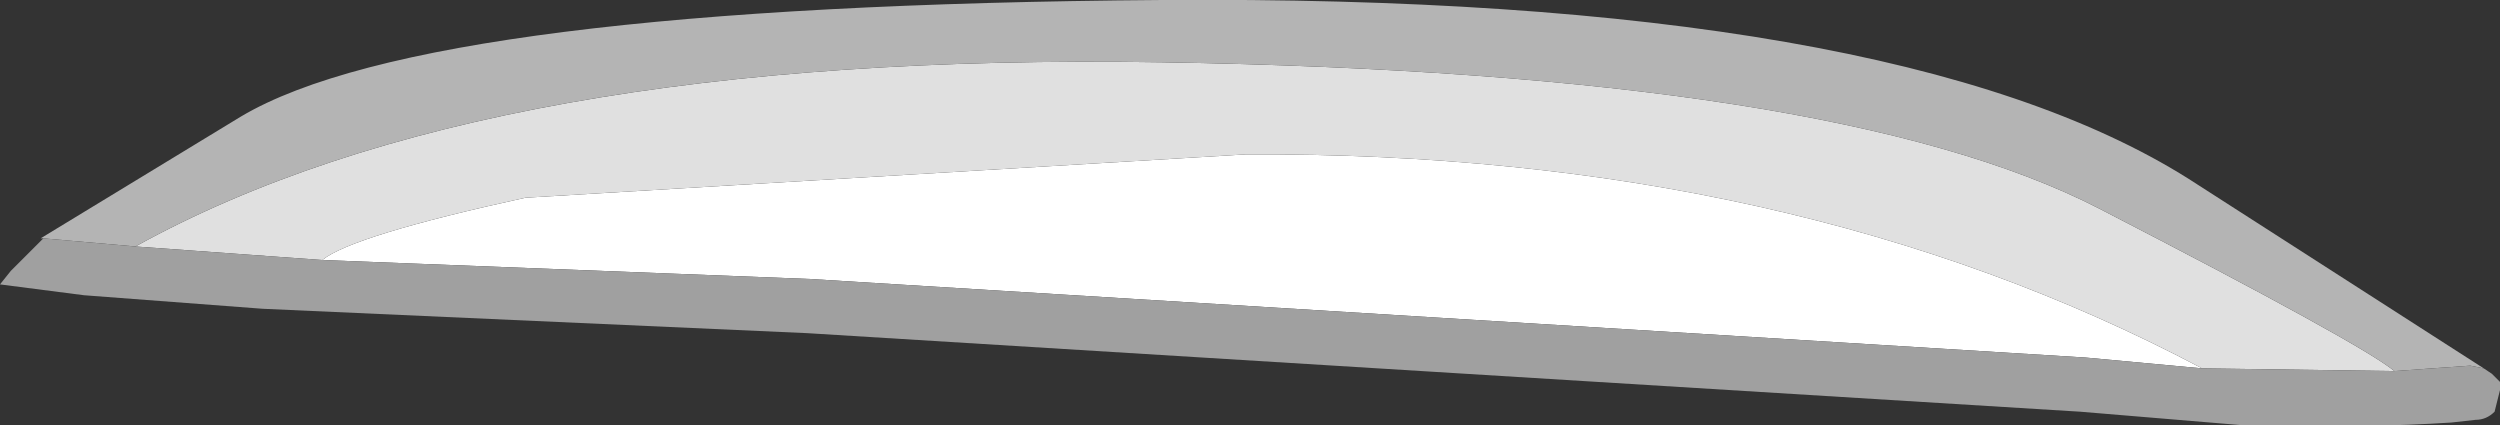 <?xml version="1.0" encoding="UTF-8" standalone="no"?>
<svg xmlns:ffdec="https://www.free-decompiler.com/flash" xmlns:xlink="http://www.w3.org/1999/xlink" ffdec:objectType="shape" height="7.85px" width="46.15px" xmlns="http://www.w3.org/2000/svg">
  <rect width="100%" height="100%" fill="#333333" stroke="none"/>
  <g transform="matrix(1.0, 0.0, 0.0, 1.0, 46.35, 11.1)">
    <path d="M-40.4 -6.3 Q-39.85 -6.75 -36.65 -7.45 L-23.35 -8.25 Q-13.25 -8.3 -5.7 -4.3 L-7.85 -4.5 -31.4 -5.95 -40.4 -6.3" fill="#ffffff" fill-rule="evenodd" stroke="none"/>
    <path d="M-43.85 -6.55 Q-37.35 -10.15 -24.9 -9.95 -12.45 -9.75 -7.6 -7.25 -2.75 -4.75 -2.15 -4.25 L-5.7 -4.3 Q-13.25 -8.3 -23.35 -8.25 L-36.65 -7.45 Q-39.85 -6.75 -40.4 -6.3 L-43.85 -6.55" fill="#e0e0e0" fill-rule="evenodd" stroke="none"/>
    <path d="M-45.55 -6.7 L-45.6 -6.7 -41.9 -8.95 Q-38.45 -11.0 -24.9 -11.1 -11.35 -11.2 -5.95 -7.8 L-0.5 -4.3 -0.75 -4.35 -2.15 -4.25 Q-2.75 -4.75 -7.6 -7.25 -12.45 -9.75 -24.9 -9.95 -37.35 -10.15 -43.85 -6.55 L-45.55 -6.7" fill="#b4b4b4" fill-rule="evenodd" stroke="none"/>
    <path d="M-45.55 -6.7 L-43.85 -6.55 -40.4 -6.3 -31.4 -5.95 -7.85 -4.5 -5.7 -4.3 -2.15 -4.25 -0.75 -4.35 -0.5 -4.3 -0.35 -4.2 -0.2 -4.05 -0.2 -3.9 -0.3 -3.5 Q-0.45 -3.35 -0.65 -3.35 L-1.1 -3.3 Q-2.65 -3.2 -4.45 -3.25 L-4.95 -3.25 -7.95 -3.5 -31.45 -4.95 -41.5 -5.4 -44.8 -5.65 -46.35 -5.85 -46.15 -6.1 -45.55 -6.7" fill="#a0a0a0" fill-rule="evenodd" stroke="none"/>
  </g>
</svg>
